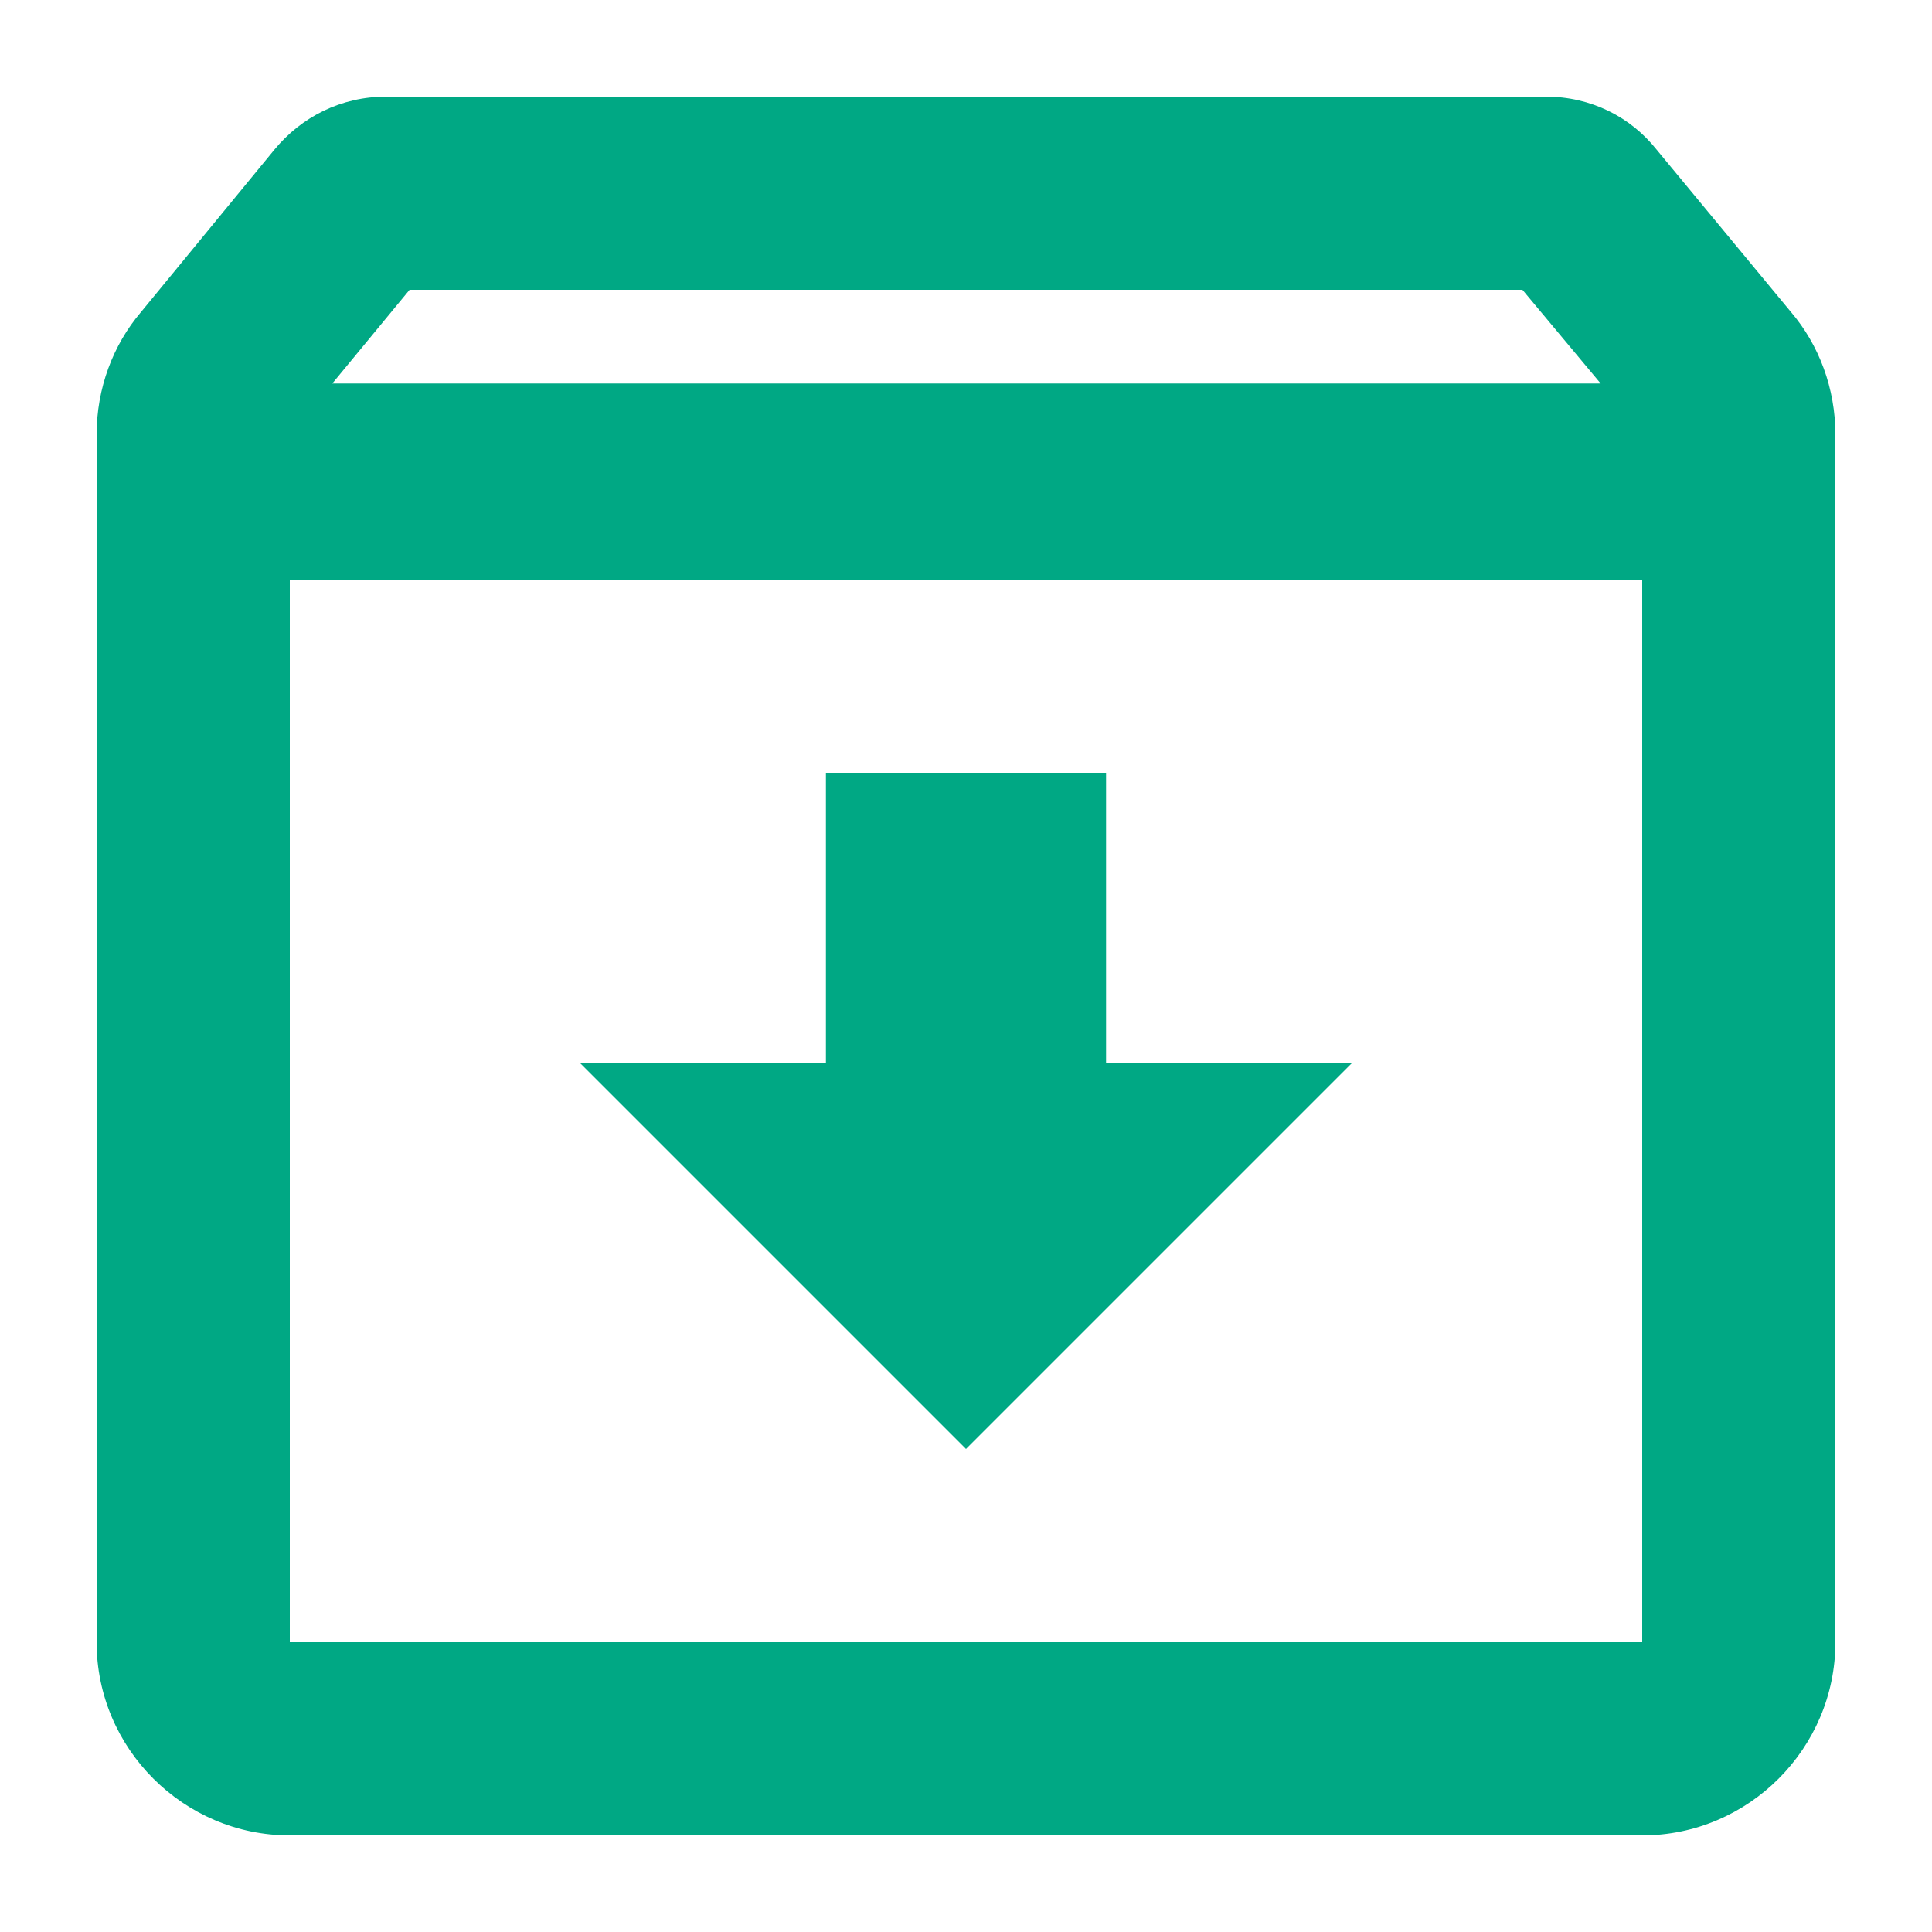 <svg xmlns:xlink="http://www.w3.org/1999/xlink" xmlns="http://www.w3.org/2000/svg" width="20" height="20" viewBox="0 0 20 20" fill="none" class=""><path d="m18.54 3.23-1.39-1.68C16.88 1.21 16.47 1 16 1H4c-.47 0-.88.21-1.16.55L1.46 3.23C1.17 3.57 1 4.02 1 4.5V17c0 1.1.9 2 2 2h14c1.1 0 2-.9 2-2V4.5c0-.48-.17-.93-.46-1.27ZM4.24 3h11.52l.81.97H3.44l.8-.97ZM3 17V6h14v11H3Zm8.45-9h-2.9v3H6l4 4 4-4h-2.55V8Z" fill="#00A884"></path></svg>